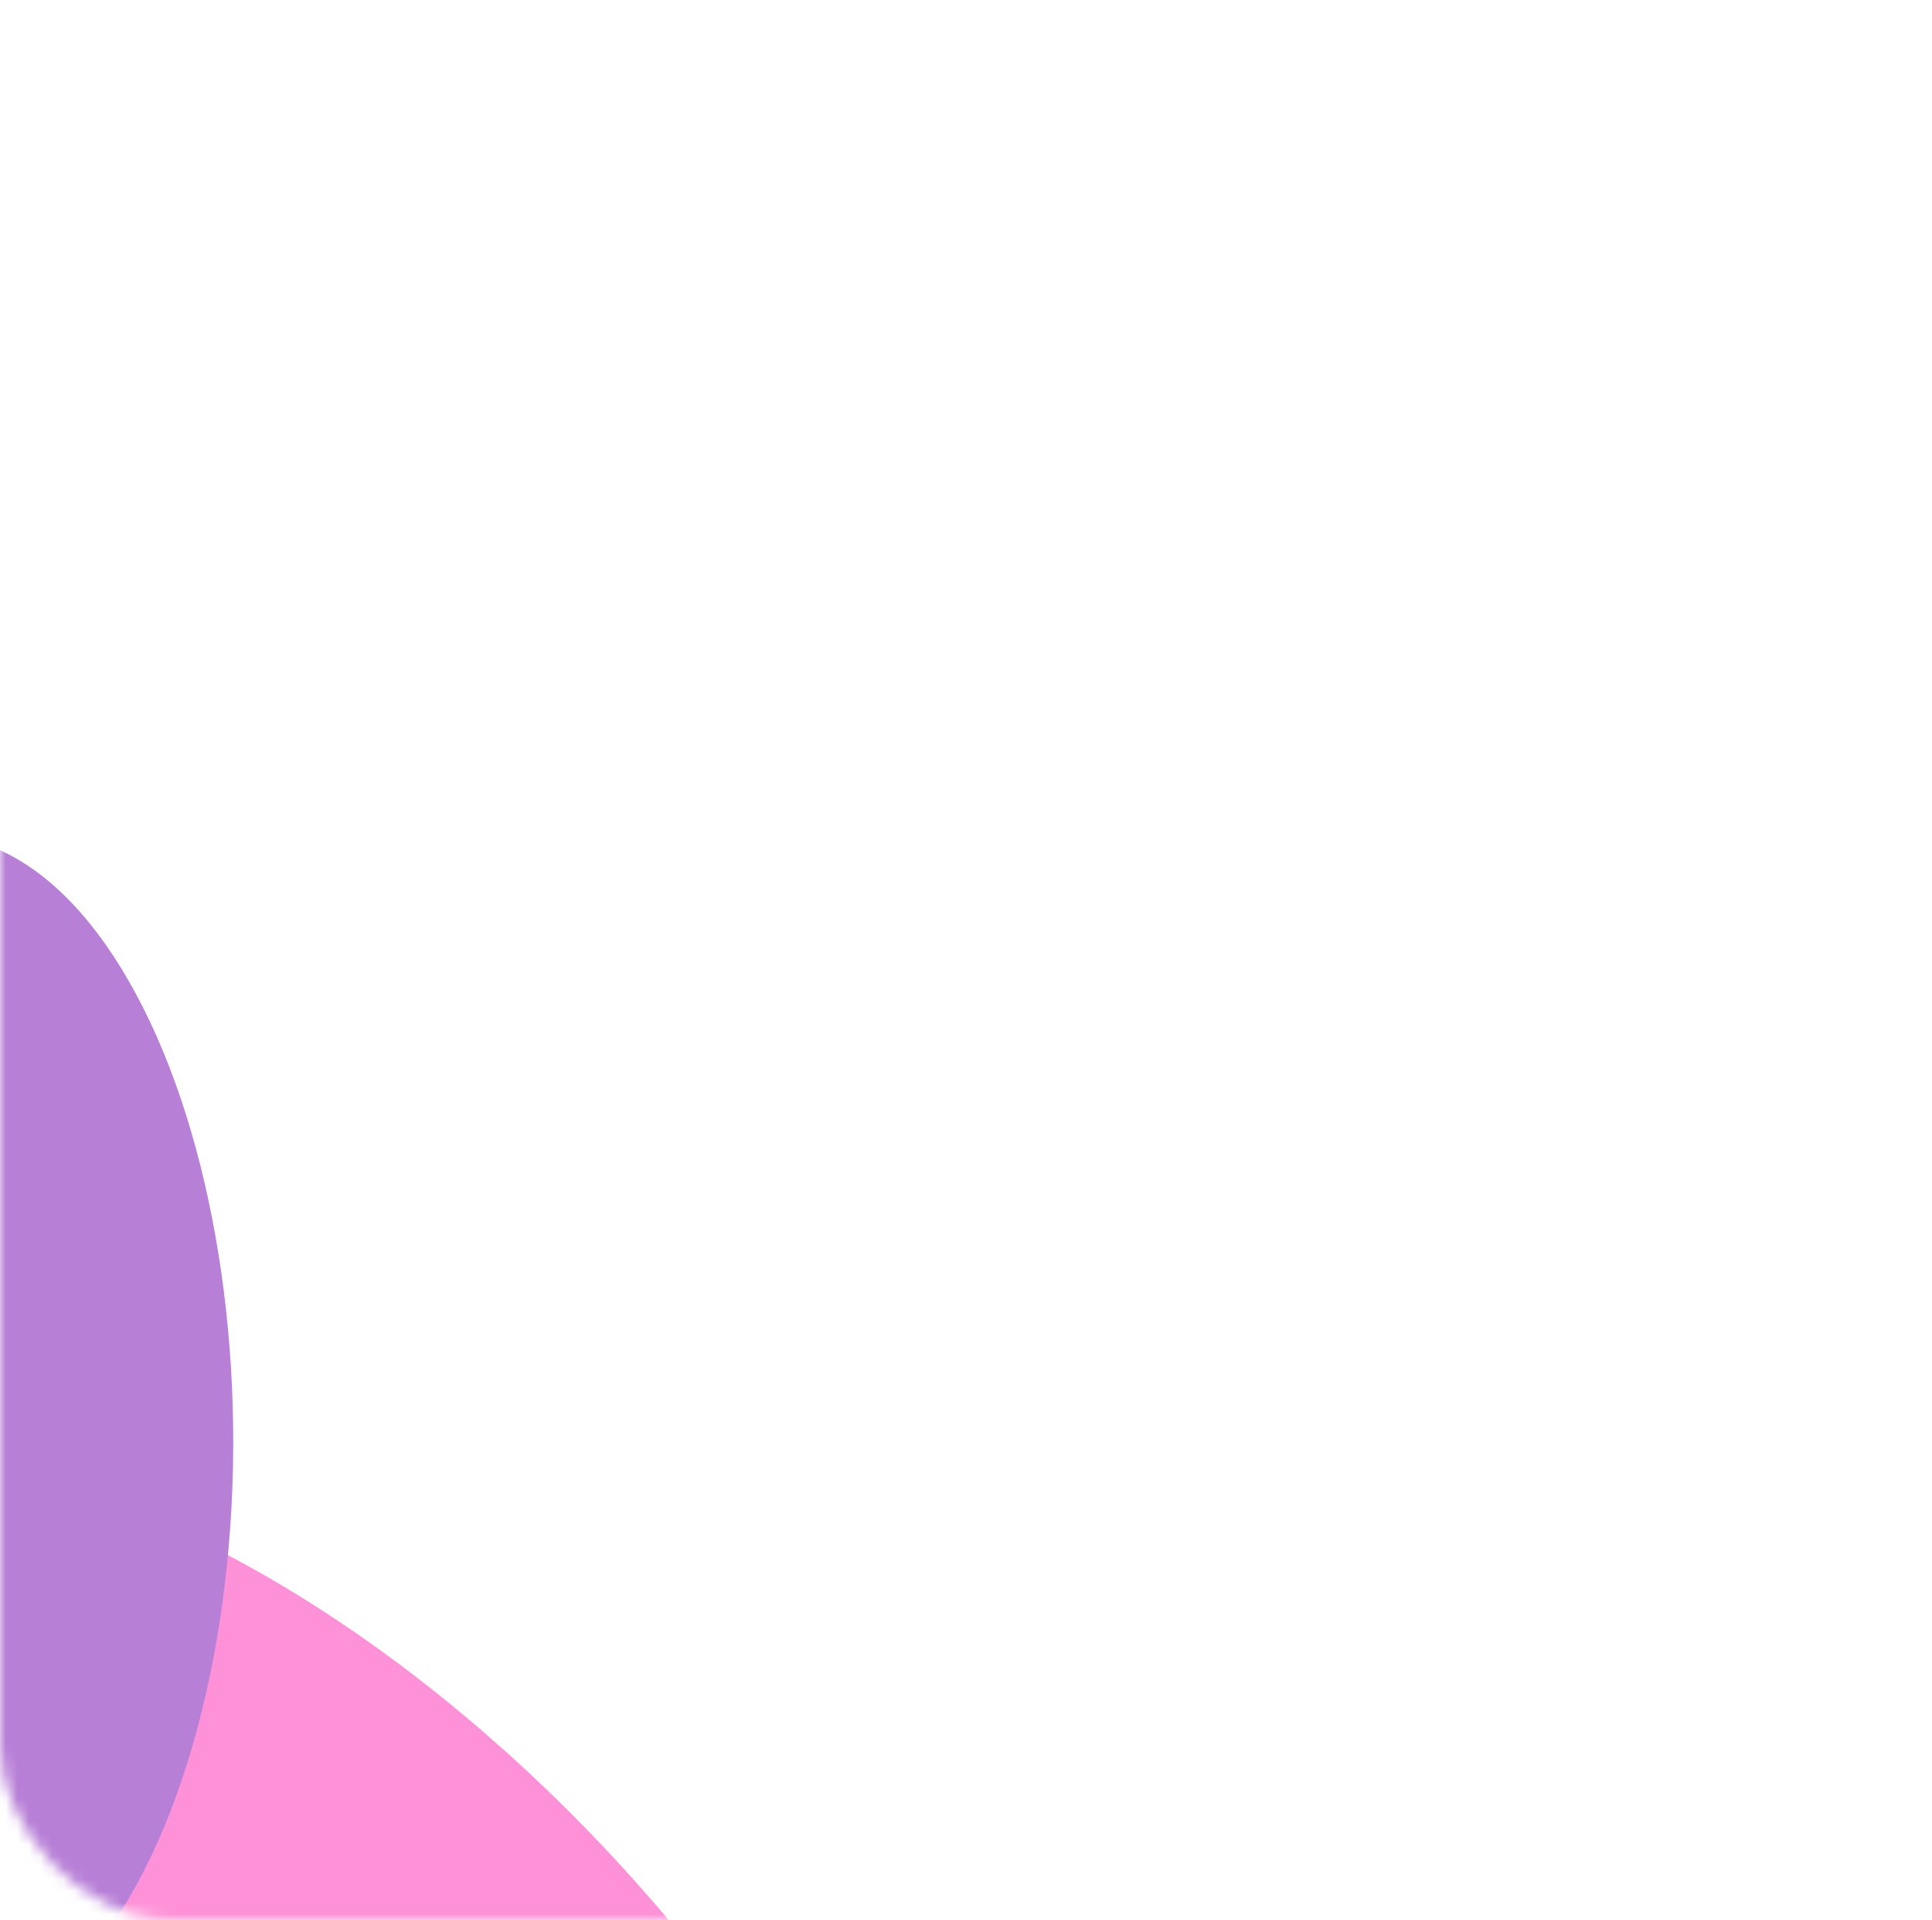 <svg width="167" height="166" viewBox="0 0 167 166" fill="none" xmlns="http://www.w3.org/2000/svg">
<g id="Mask group" opacity="0.62">
<mask id="mask0_1_770" style="mask-type:alpha" maskUnits="userSpaceOnUse" x="0" y="0" width="167" height="166">
<rect id="Rectangle 1755" opacity="0.81" x="167" y="166" width="167" height="166" rx="15" transform="rotate(-180 167 166)" fill="#D9D9D9"/>
</mask>
<g mask="url(#mask0_1_770)">
<g id="Ellipse 52" filter="url(#filter0_f_1_770)">
<ellipse cx="47.072" cy="67.236" rx="47.072" ry="67.236" transform="matrix(0.026 -1 0.843 0.538 -31.88 196.82)" fill="#FF24B0"/>
</g>
<g id="Ellipse 52_2" filter="url(#filter1_f_1_770)">
<ellipse cx="43.349" cy="38.09" rx="43.349" ry="38.09" transform="matrix(0.362 -0.932 0.523 0.853 -40.813 132.051)" fill="#7000AE"/>
</g>
</g>
</g>
<defs>
<filter id="filter0_f_1_770" x="-71.248" y="85.972" width="194.616" height="199.877" filterUnits="userSpaceOnUse" color-interpolation-filters="sRGB">
<feFlood flood-opacity="0" result="BackgroundImageFix"/>
<feBlend mode="normal" in="SourceGraphic" in2="BackgroundImageFix" result="shape"/>
<feGaussianBlur stdDeviation="20.3" result="effect1_foregroundBlur_1_770"/>
</filter>
<filter id="filter1_f_1_770" x="-71.162" y="31.675" width="131.902" height="184.884" filterUnits="userSpaceOnUse" color-interpolation-filters="sRGB">
<feFlood flood-opacity="0" result="BackgroundImageFix"/>
<feBlend mode="normal" in="SourceGraphic" in2="BackgroundImageFix" result="shape"/>
<feGaussianBlur stdDeviation="20.3" result="effect1_foregroundBlur_1_770"/>
</filter>
</defs>
</svg>
